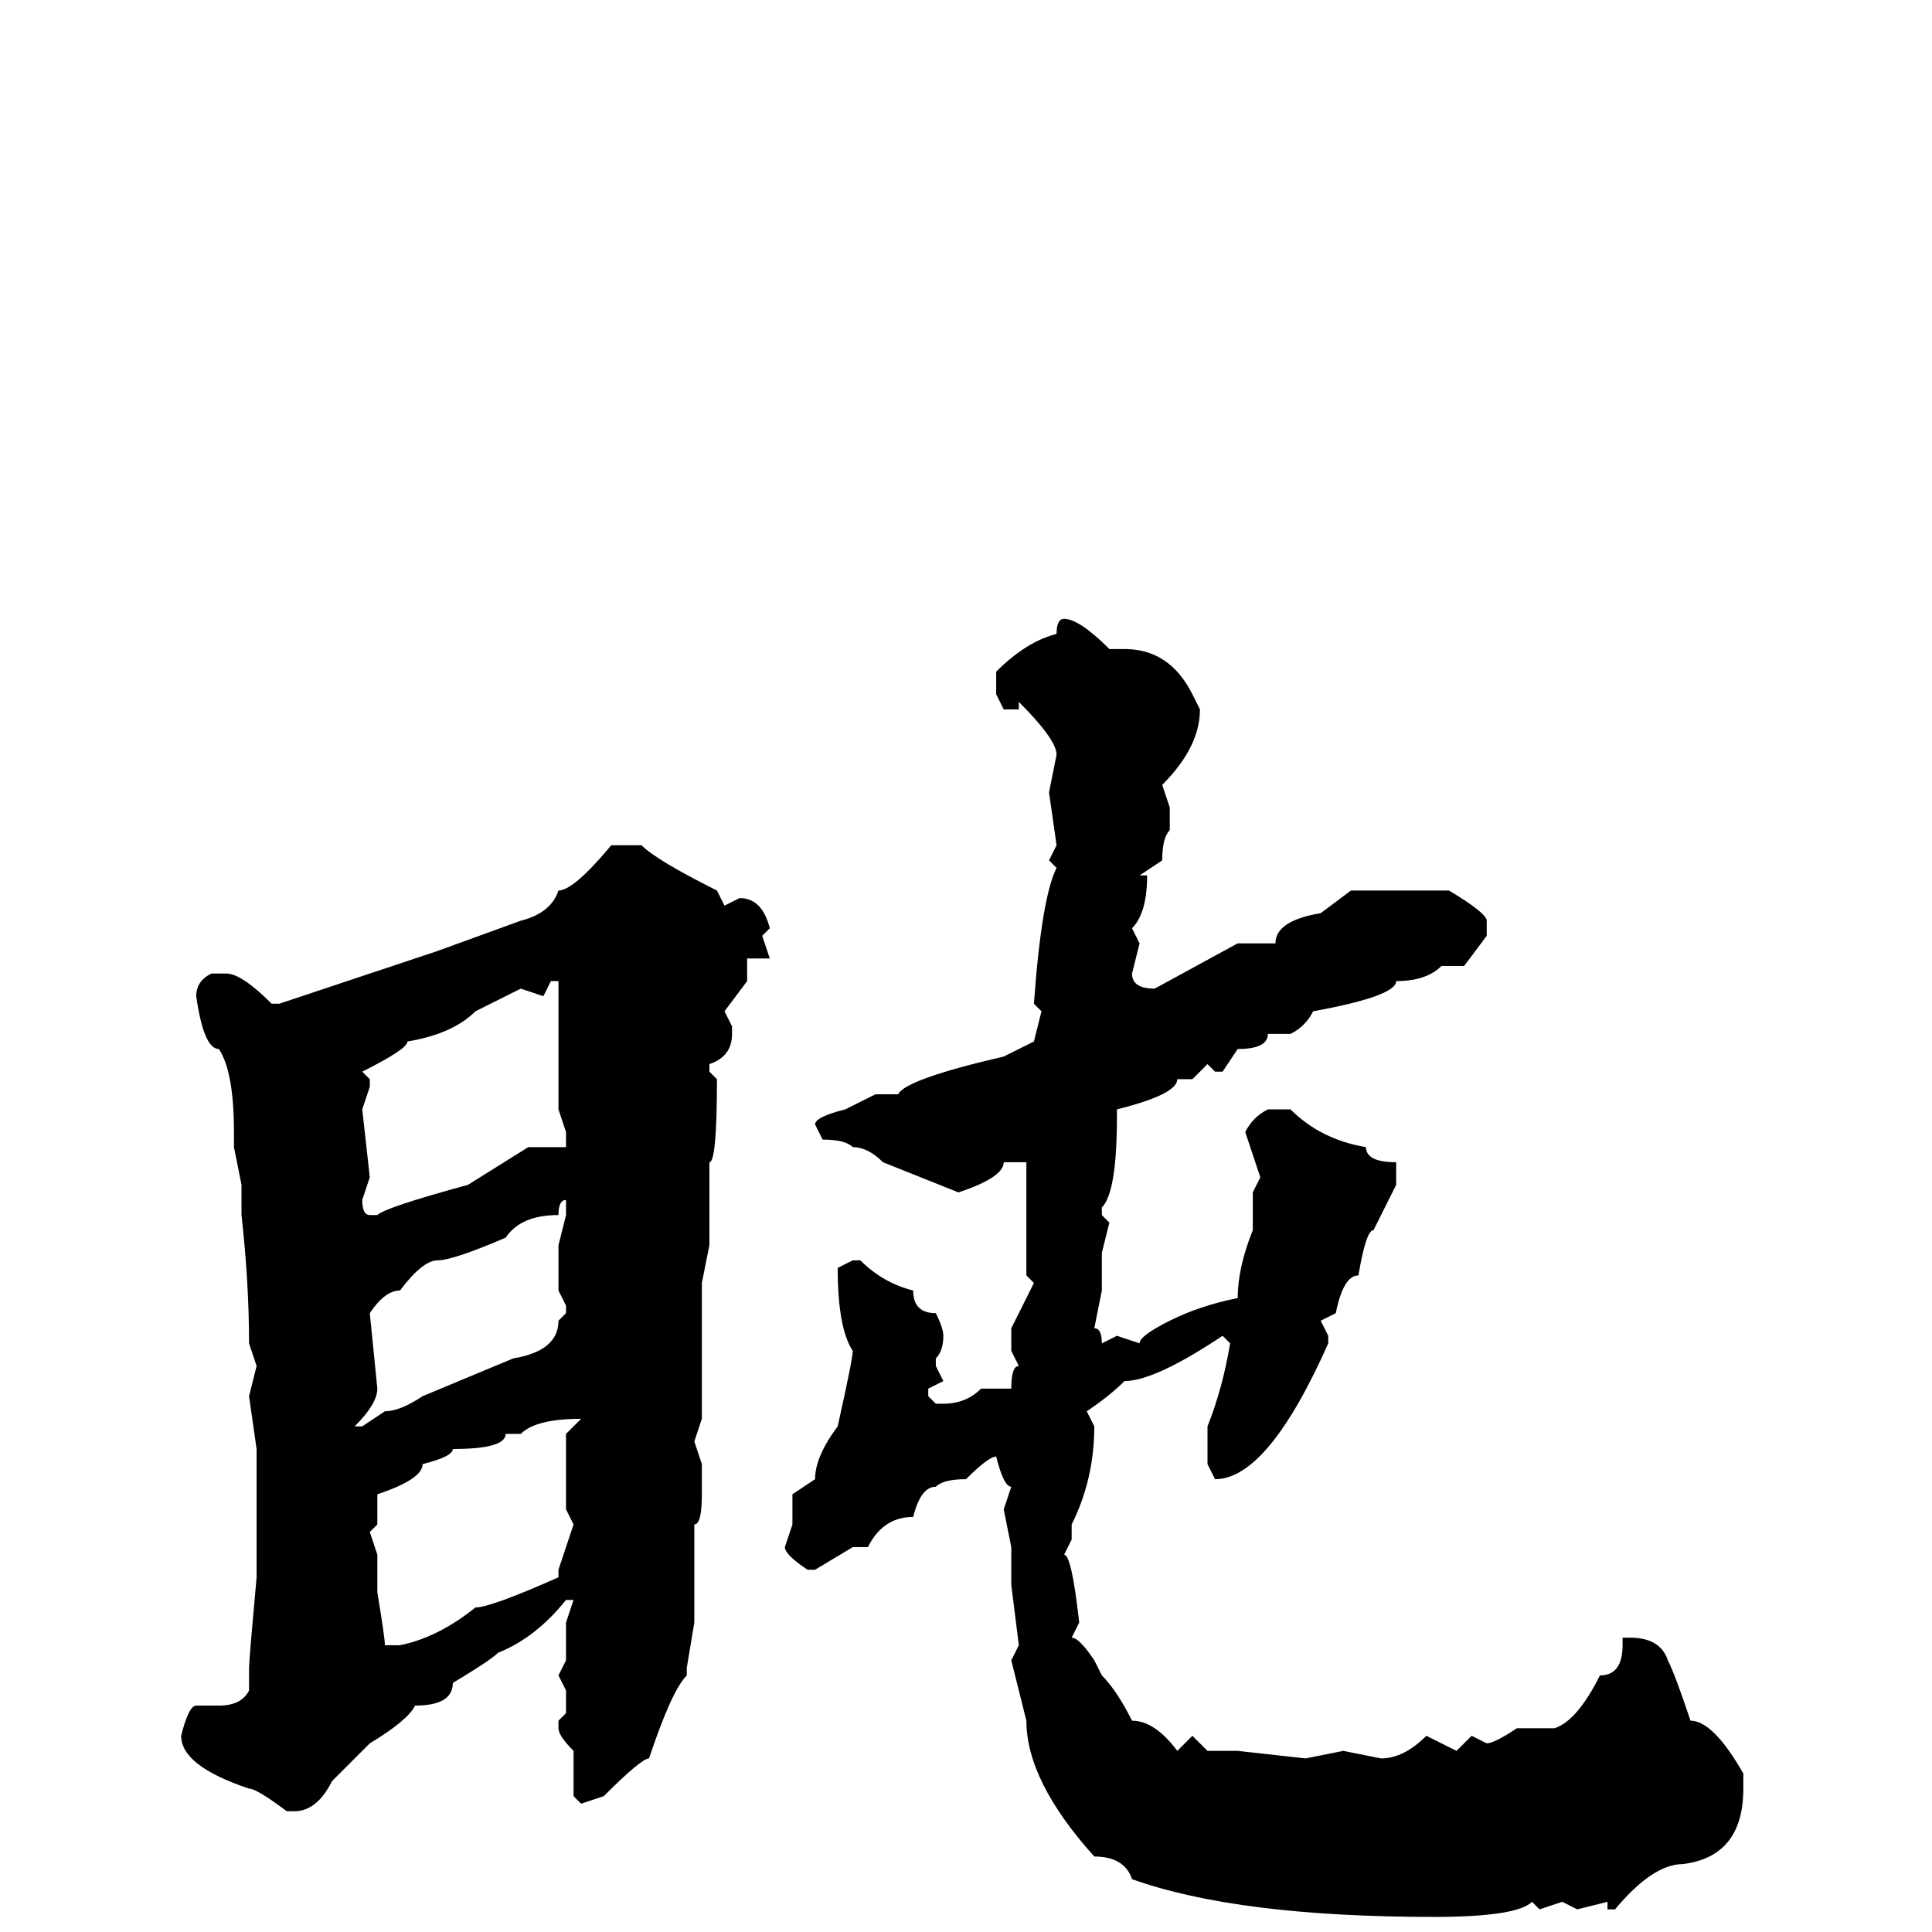 <svg xmlns="http://www.w3.org/2000/svg" viewBox="0 -256 256 256">
	<path fill="#000000" d="M141 -174Q143 -174 147 -170H149Q155 -170 158 -164L159 -162Q159 -157 154 -152L155 -149V-146Q154 -145 154 -142L151 -140H152Q152 -135 150 -133L151 -131L150 -127Q150 -125 153 -125L164 -131H168H169Q169 -134 175 -135L179 -138H183H186H190H192Q197 -135 197 -134V-132L194 -128H191Q189 -126 185 -126Q185 -124 174 -122Q173 -120 171 -119H168Q168 -117 164 -117L162 -114H161L160 -115L158 -113H156Q156 -111 148 -109V-108Q148 -98 146 -96V-95L147 -94L146 -90V-88V-86V-85L145 -80Q146 -80 146 -78L148 -79L151 -78Q151 -79 155 -81Q159 -83 164 -84Q164 -88 166 -93V-98L167 -100L165 -106Q166 -108 168 -109H171Q175 -105 181 -104Q181 -102 185 -102V-101V-99L182 -93Q181 -93 180 -87Q178 -87 177 -82L175 -81L176 -79V-78Q168 -60 161 -60L160 -62V-67Q162 -72 163 -78L162 -79Q153 -73 149 -73Q147 -71 144 -69L145 -67Q145 -60 142 -54V-52L141 -50Q142 -50 143 -41L142 -39Q143 -39 145 -36L146 -34Q148 -32 150 -28Q153 -28 156 -24L158 -26L160 -24H164L173 -23L178 -24L183 -23Q186 -23 189 -26L193 -24L195 -26L197 -25Q198 -25 201 -27H206Q209 -28 212 -34Q215 -34 215 -38V-39H216Q220 -39 221 -36Q222 -34 224 -28Q227 -28 231 -21V-19Q231 -10 223 -9Q219 -9 214 -3H213V-4L209 -3L207 -4L204 -3L203 -4Q201 -2 190 -2Q164 -2 150 -7Q149 -10 145 -10Q136 -20 136 -28L134 -36L135 -38L134 -46V-51L133 -56L134 -59Q133 -59 132 -63Q131 -63 128 -60Q125 -60 124 -59Q122 -59 121 -55Q117 -55 115 -51H114H113L108 -48H107Q104 -50 104 -51L105 -54V-58L108 -60Q108 -63 111 -67Q113 -76 113 -77Q111 -80 111 -88L113 -89H114Q117 -86 121 -85Q121 -82 124 -82Q125 -80 125 -79Q125 -77 124 -76V-75L125 -73L123 -72V-71L124 -70H125Q128 -70 130 -72H134Q134 -75 135 -75L134 -77V-80L137 -86L136 -87V-92V-99V-102H133Q133 -100 127 -98L117 -102Q115 -104 113 -104Q112 -105 109 -105L108 -107Q108 -108 112 -109L116 -111H119Q120 -113 133 -116L137 -118L138 -122L137 -123Q138 -137 140 -141L139 -142L140 -144L139 -151L140 -156Q140 -158 135 -163V-162H133L132 -164V-167Q136 -171 140 -172Q140 -174 141 -174ZM84 -144H85Q87 -142 95 -138L96 -136L98 -137Q101 -137 102 -133L101 -132L102 -129H99V-126L96 -122L97 -120V-119Q97 -116 94 -115V-114L95 -113Q95 -102 94 -102V-100V-95V-91L93 -86V-78V-71V-68L92 -65L93 -62V-58Q93 -54 92 -54V-52V-49V-45V-41L91 -35V-34Q89 -32 86 -23Q85 -23 80 -18L77 -17L76 -18V-24Q74 -26 74 -27V-28L75 -29V-32L74 -34L75 -36V-37V-41L76 -44H75Q71 -39 66 -37Q65 -36 60 -33Q60 -30 55 -30Q54 -28 49 -25L44 -20Q42 -16 39 -16H38Q34 -19 33 -19Q24 -22 24 -26Q25 -30 26 -30H29Q32 -30 33 -32V-35Q33 -36 34 -47V-48V-54V-56V-60V-64L33 -71L34 -75L33 -78Q33 -86 32 -95V-99L31 -104V-106Q31 -114 29 -117Q27 -117 26 -124Q26 -126 28 -127H30Q32 -127 36 -123H37L58 -130L69 -134Q73 -135 74 -138Q76 -138 81 -144ZM72 -124L69 -125L63 -122Q60 -119 54 -118Q54 -117 48 -114L49 -113V-112L48 -109L49 -100L48 -97Q48 -95 49 -95H50Q51 -96 62 -99L70 -104H71H74H75V-106L74 -109V-112V-117V-120V-126H73ZM49 -82L50 -72Q50 -70 47 -67H48L51 -69Q53 -69 56 -71L68 -76Q74 -77 74 -81L75 -82V-83L74 -85V-91L75 -95V-97Q74 -97 74 -95Q69 -95 67 -92Q60 -89 58 -89Q56 -89 53 -85Q51 -85 49 -82ZM69 -66H67Q67 -64 60 -64Q60 -63 56 -62Q56 -60 50 -58V-55V-54L49 -53L50 -50V-47V-45Q51 -39 51 -38H53Q58 -39 63 -43Q65 -43 74 -47V-48L76 -54L75 -56V-61V-66L77 -68Q71 -68 69 -66Z"/>
</svg>